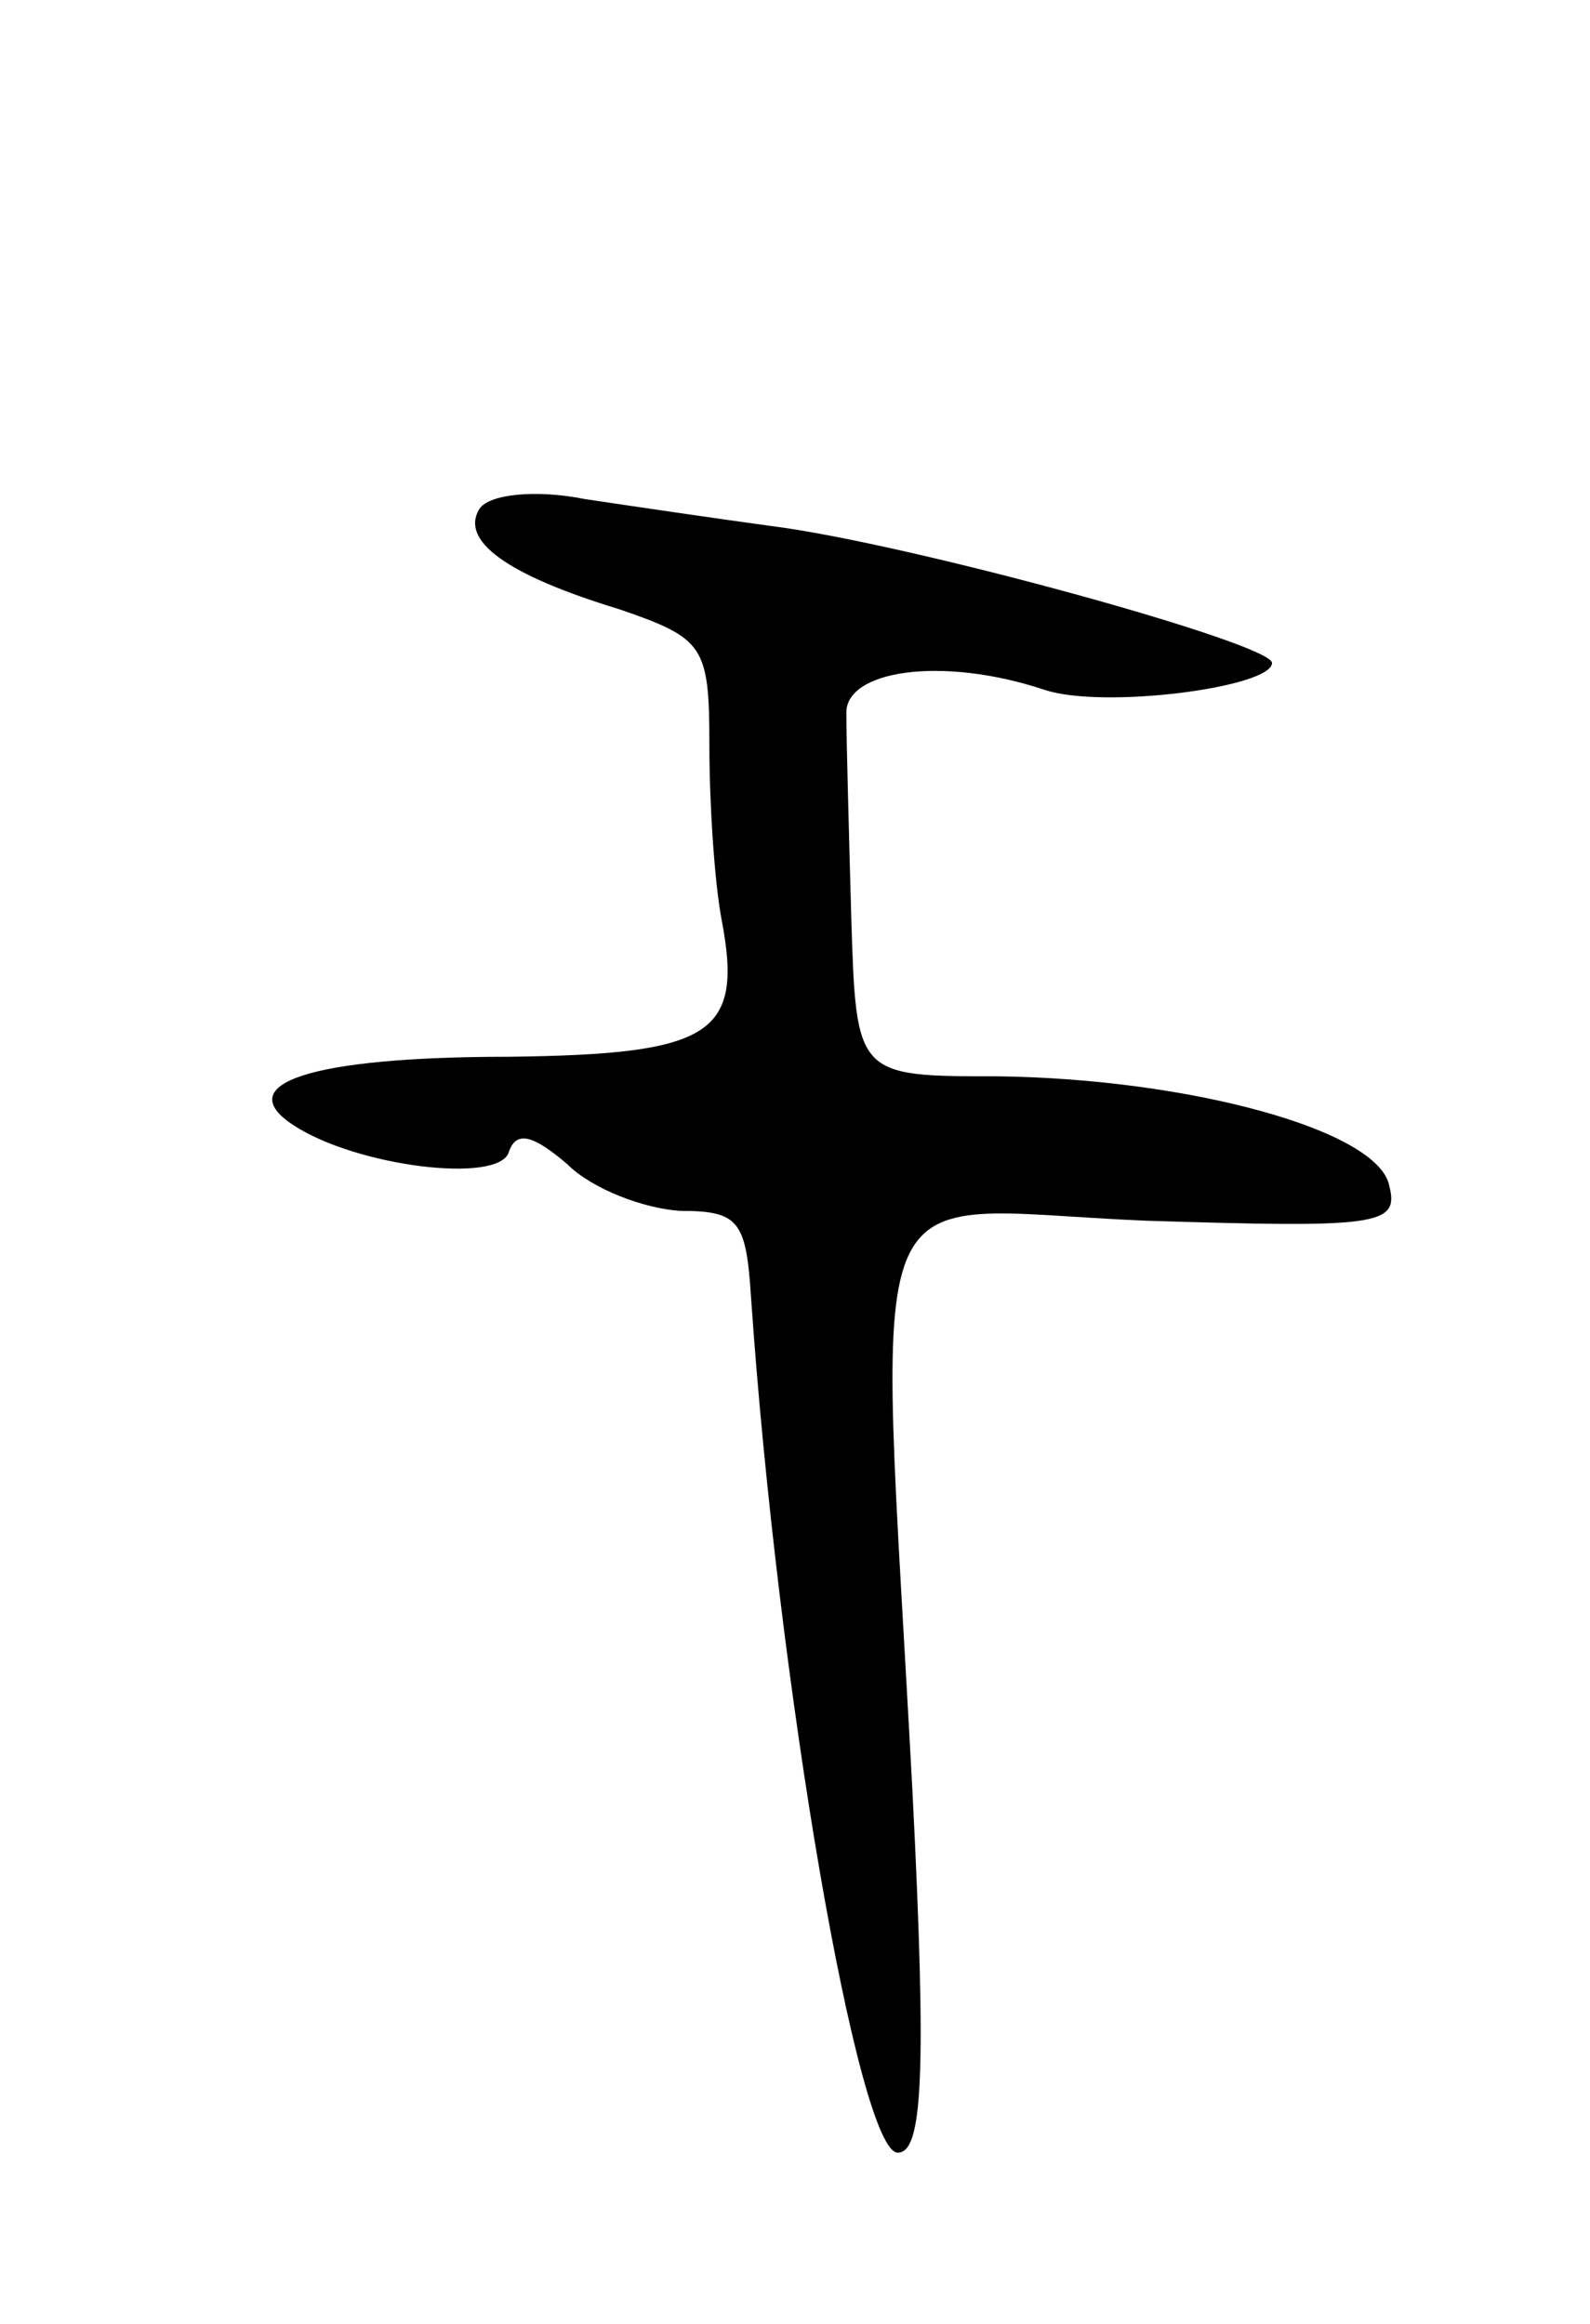 <svg version="1.0" xmlns="http://www.w3.org/2000/svg"
 width="65pt" height="95pt" viewBox="0 0 65 95"
 preserveAspectRatio="xMidYMid meet">
<g transform="translate(0,95) scale(0.1,-0.1)"
fill="#000000" stroke="none">
<path d="M196 742 c-8 -13 11 -27 57 -41 35 -12 37 -15 37 -56 0 -23 2 -55 5
-71 9 -47 -4 -55 -87 -56 -81 0 -114 -11 -88 -28 26 -17 84 -24 88 -11 3 9 10
7 24 -5 10 -10 31 -18 46 -19 24 0 27 -4 29 -35 11 -160 44 -350 60 -350 10 0
12 30 6 148 -14 263 -24 238 95 233 95 -3 104 -2 100 14 -4 23 -82 44 -160 45
-58 0 -58 0 -60 65 -1 36 -2 73 -2 83 -1 18 39 24 81 10 24 -8 93 1 93 11 0 8
-149 49 -205 56 -22 3 -56 8 -76 11 -20 4 -39 2 -43 -4z"/>
</g>
</svg>
